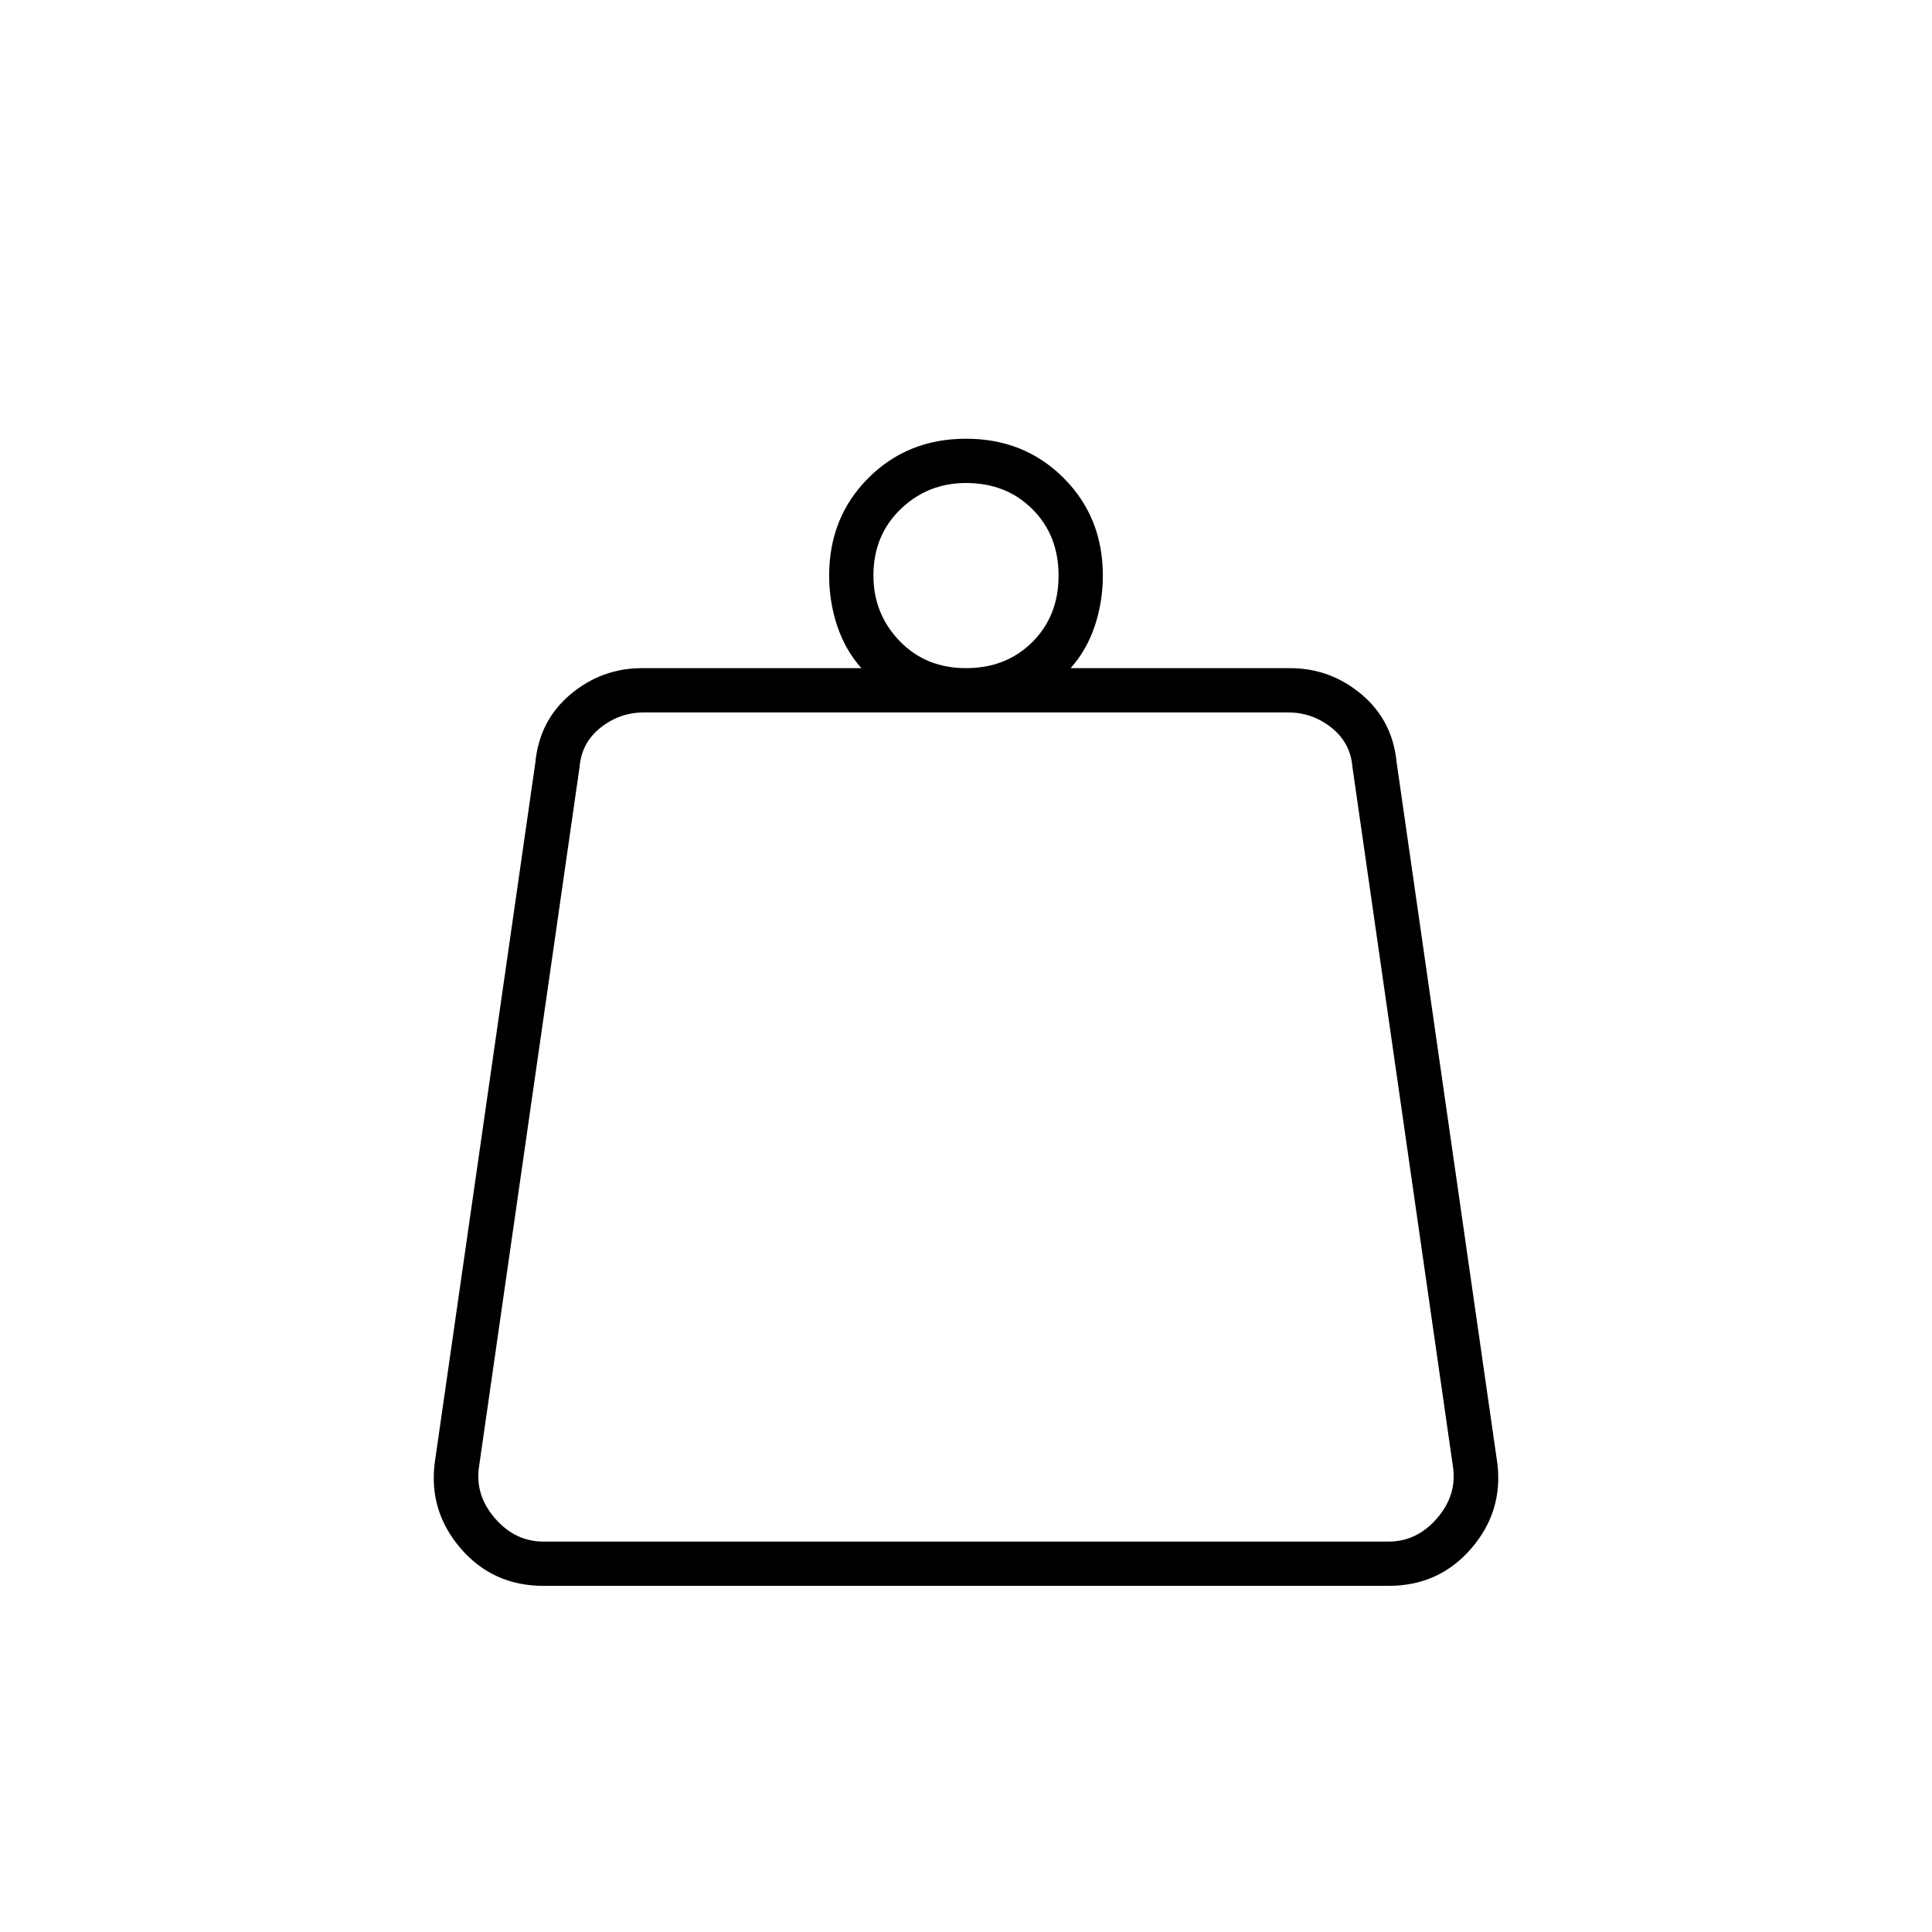 <svg xmlns="http://www.w3.org/2000/svg" width="48" height="48" viewBox="0 0 48 48"><path d="M13.5 38.3h21q.7 0 1.2-.575t.4-1.275l-2.5-17.4q-.05-.6-.525-.975Q32.6 17.7 32 17.7H16q-.6 0-1.075.375t-.525.975l-2.5 17.4q-.1.7.4 1.275t1.2.575ZM24 16.6q1 0 1.65-.65.65-.65.65-1.65 0-1-.65-1.65Q25 12 24 12q-.95 0-1.625.65T21.7 14.3q0 .95.65 1.625T24 16.6Zm2.6 0h5.45q1 0 1.775.65.775.65.875 1.7l2.5 17.4q.15 1.2-.65 2.125t-2.05.925h-21q-1.25 0-2.05-.925-.8-.925-.65-2.125l2.5-17.4q.1-1.05.875-1.7.775-.65 1.775-.65h5.45q-.4-.45-.6-1.05-.2-.6-.2-1.25 0-1.45.975-2.425Q22.55 10.9 24 10.9q1.45 0 2.425.975.975.975.975 2.425 0 .65-.2 1.25t-.6 1.05ZM11.75 38.3h24.5Z"/></svg>